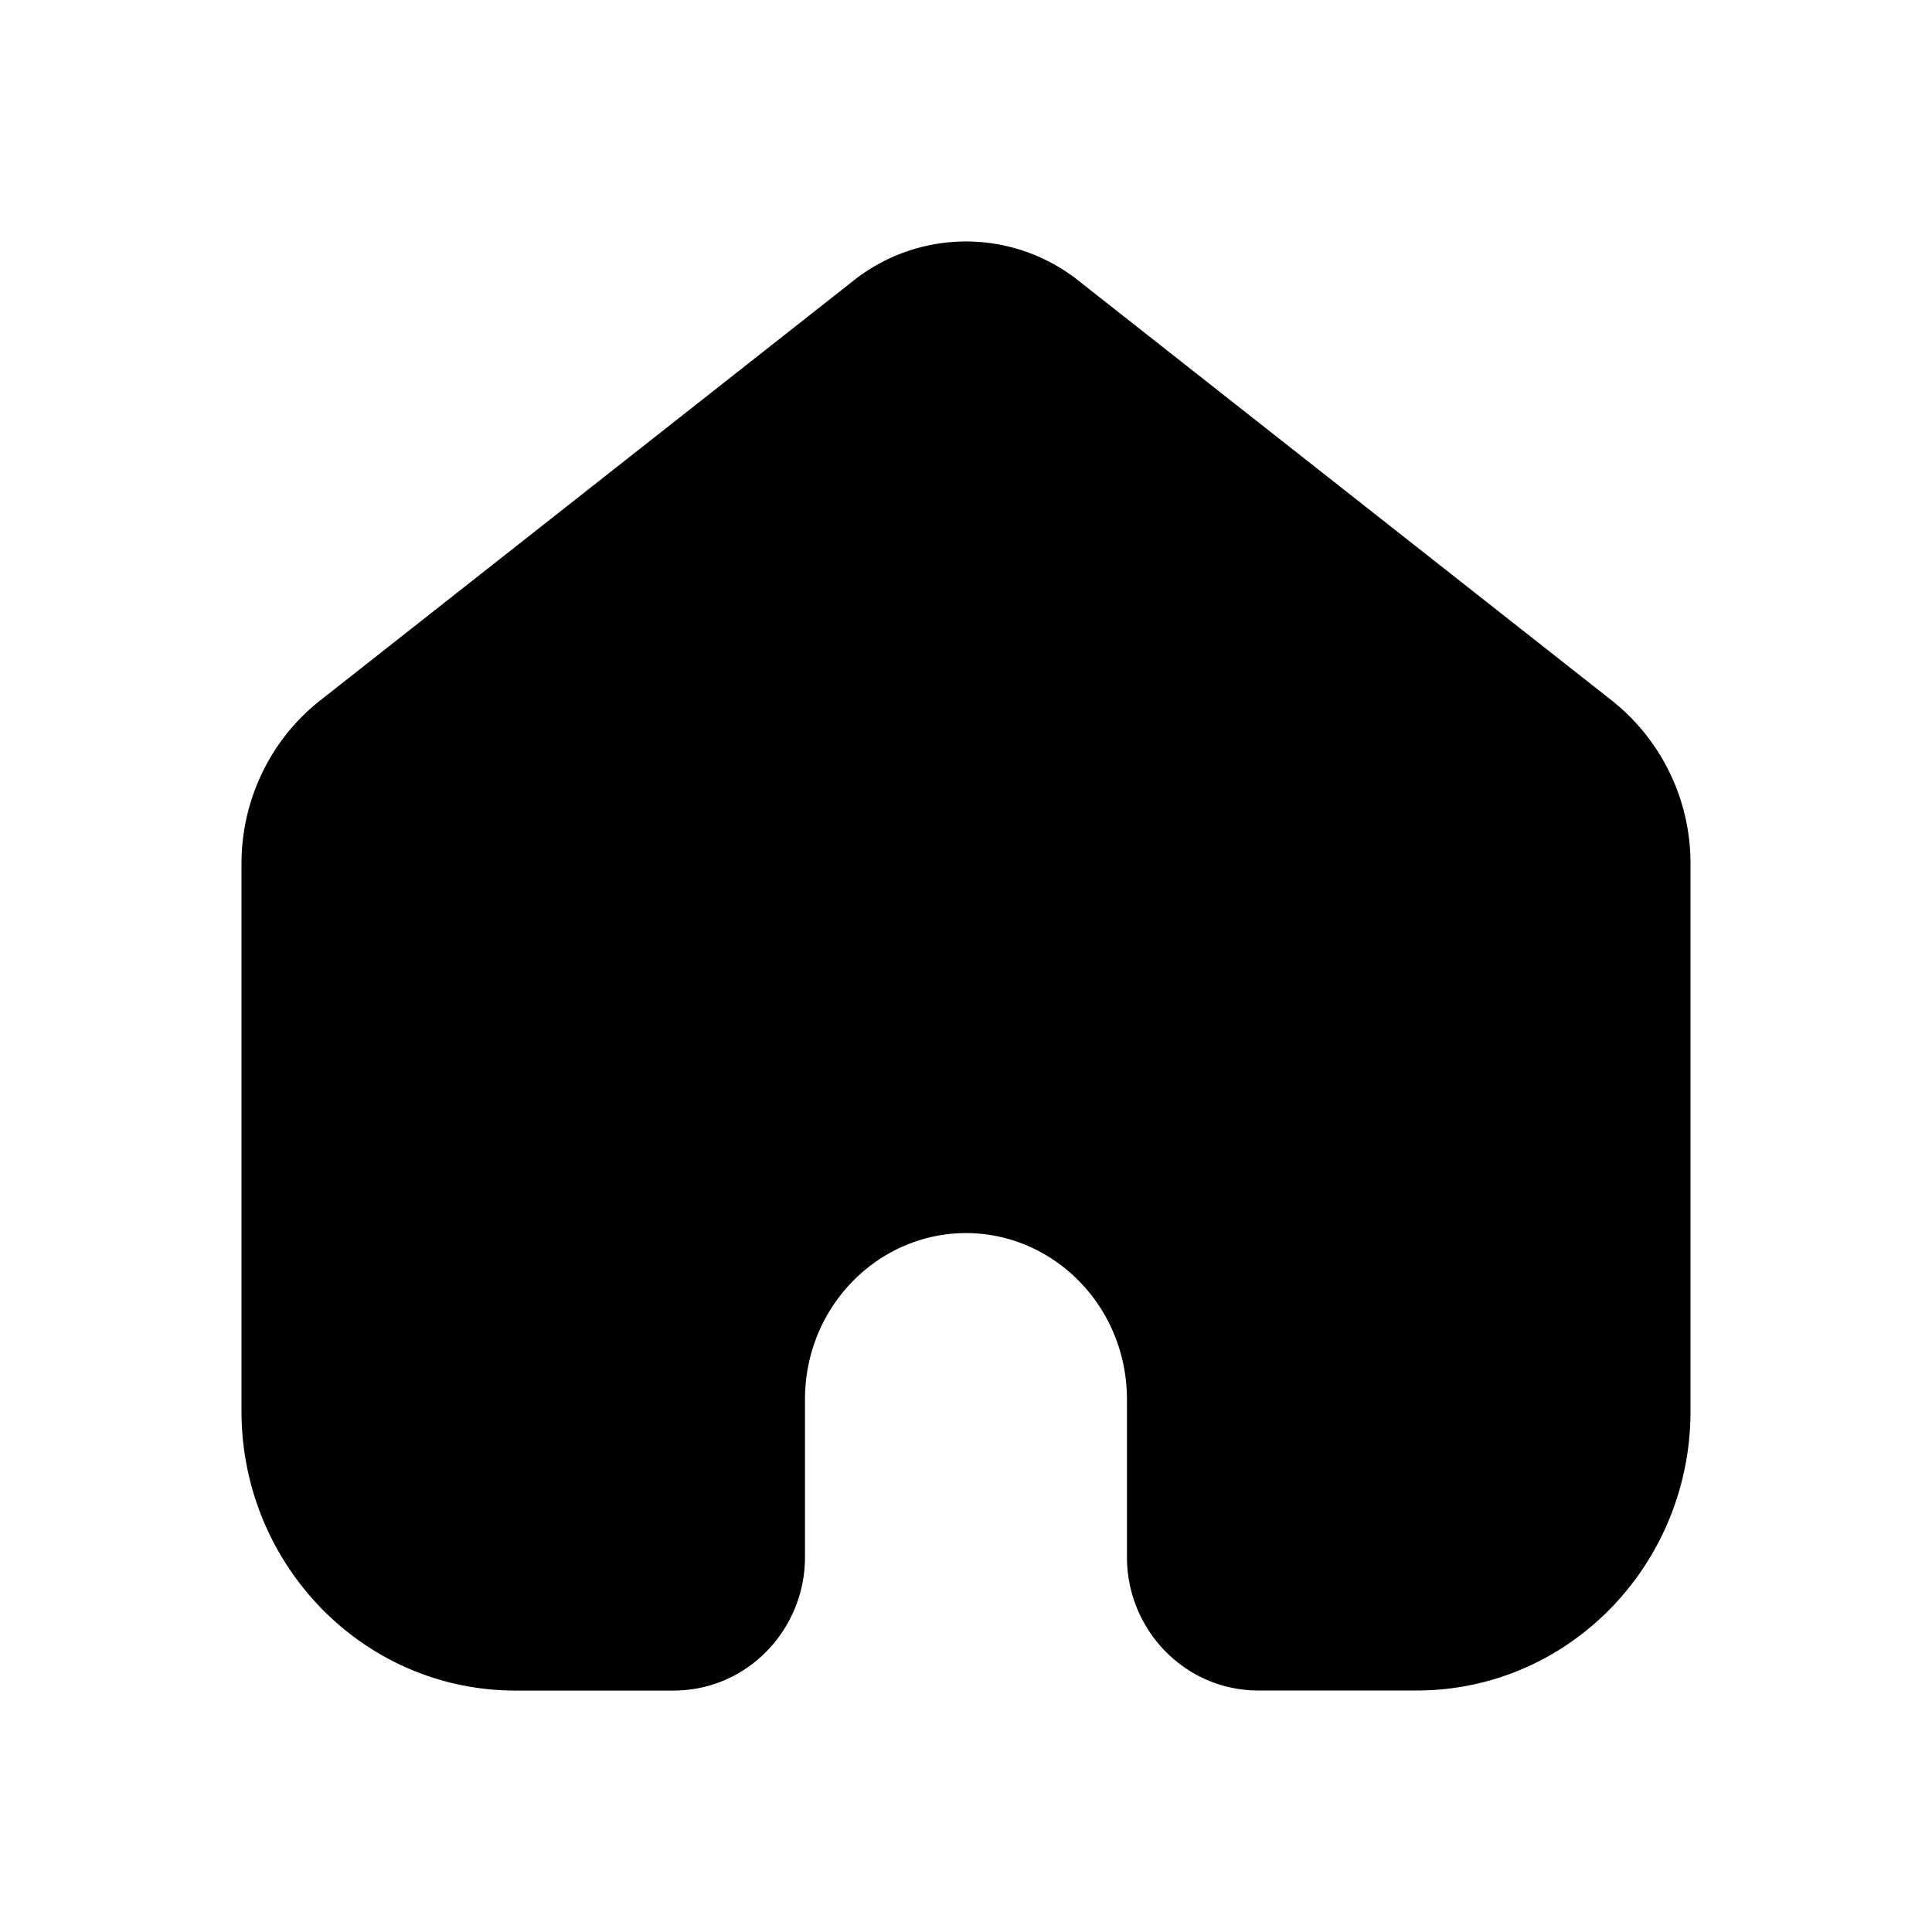 <svg xmlns="http://www.w3.org/2000/svg" width="32" height="32" fill="none" class="persona-icon" viewBox="0 0 32 32"><path fill="currentColor" d="m17.859 4.646 8.838 6.957A3.44 3.44 0 0 1 28 14.305v9.07C28 25.908 25.992 28 23.463 28h-2.617c-1.227 0-2.18-1.012-2.18-2.208v-2.61c0-1.547-1.216-2.758-2.666-2.758s-2.667 1.211-2.667 2.757v2.61c0 1.197-.952 2.21-2.179 2.21H8.537C6.008 28 4 25.906 4 23.375v-9.071c0-1.052.477-2.052 1.303-2.702l8.838-6.957a3 3 0 0 1 3.718 0"/></svg>